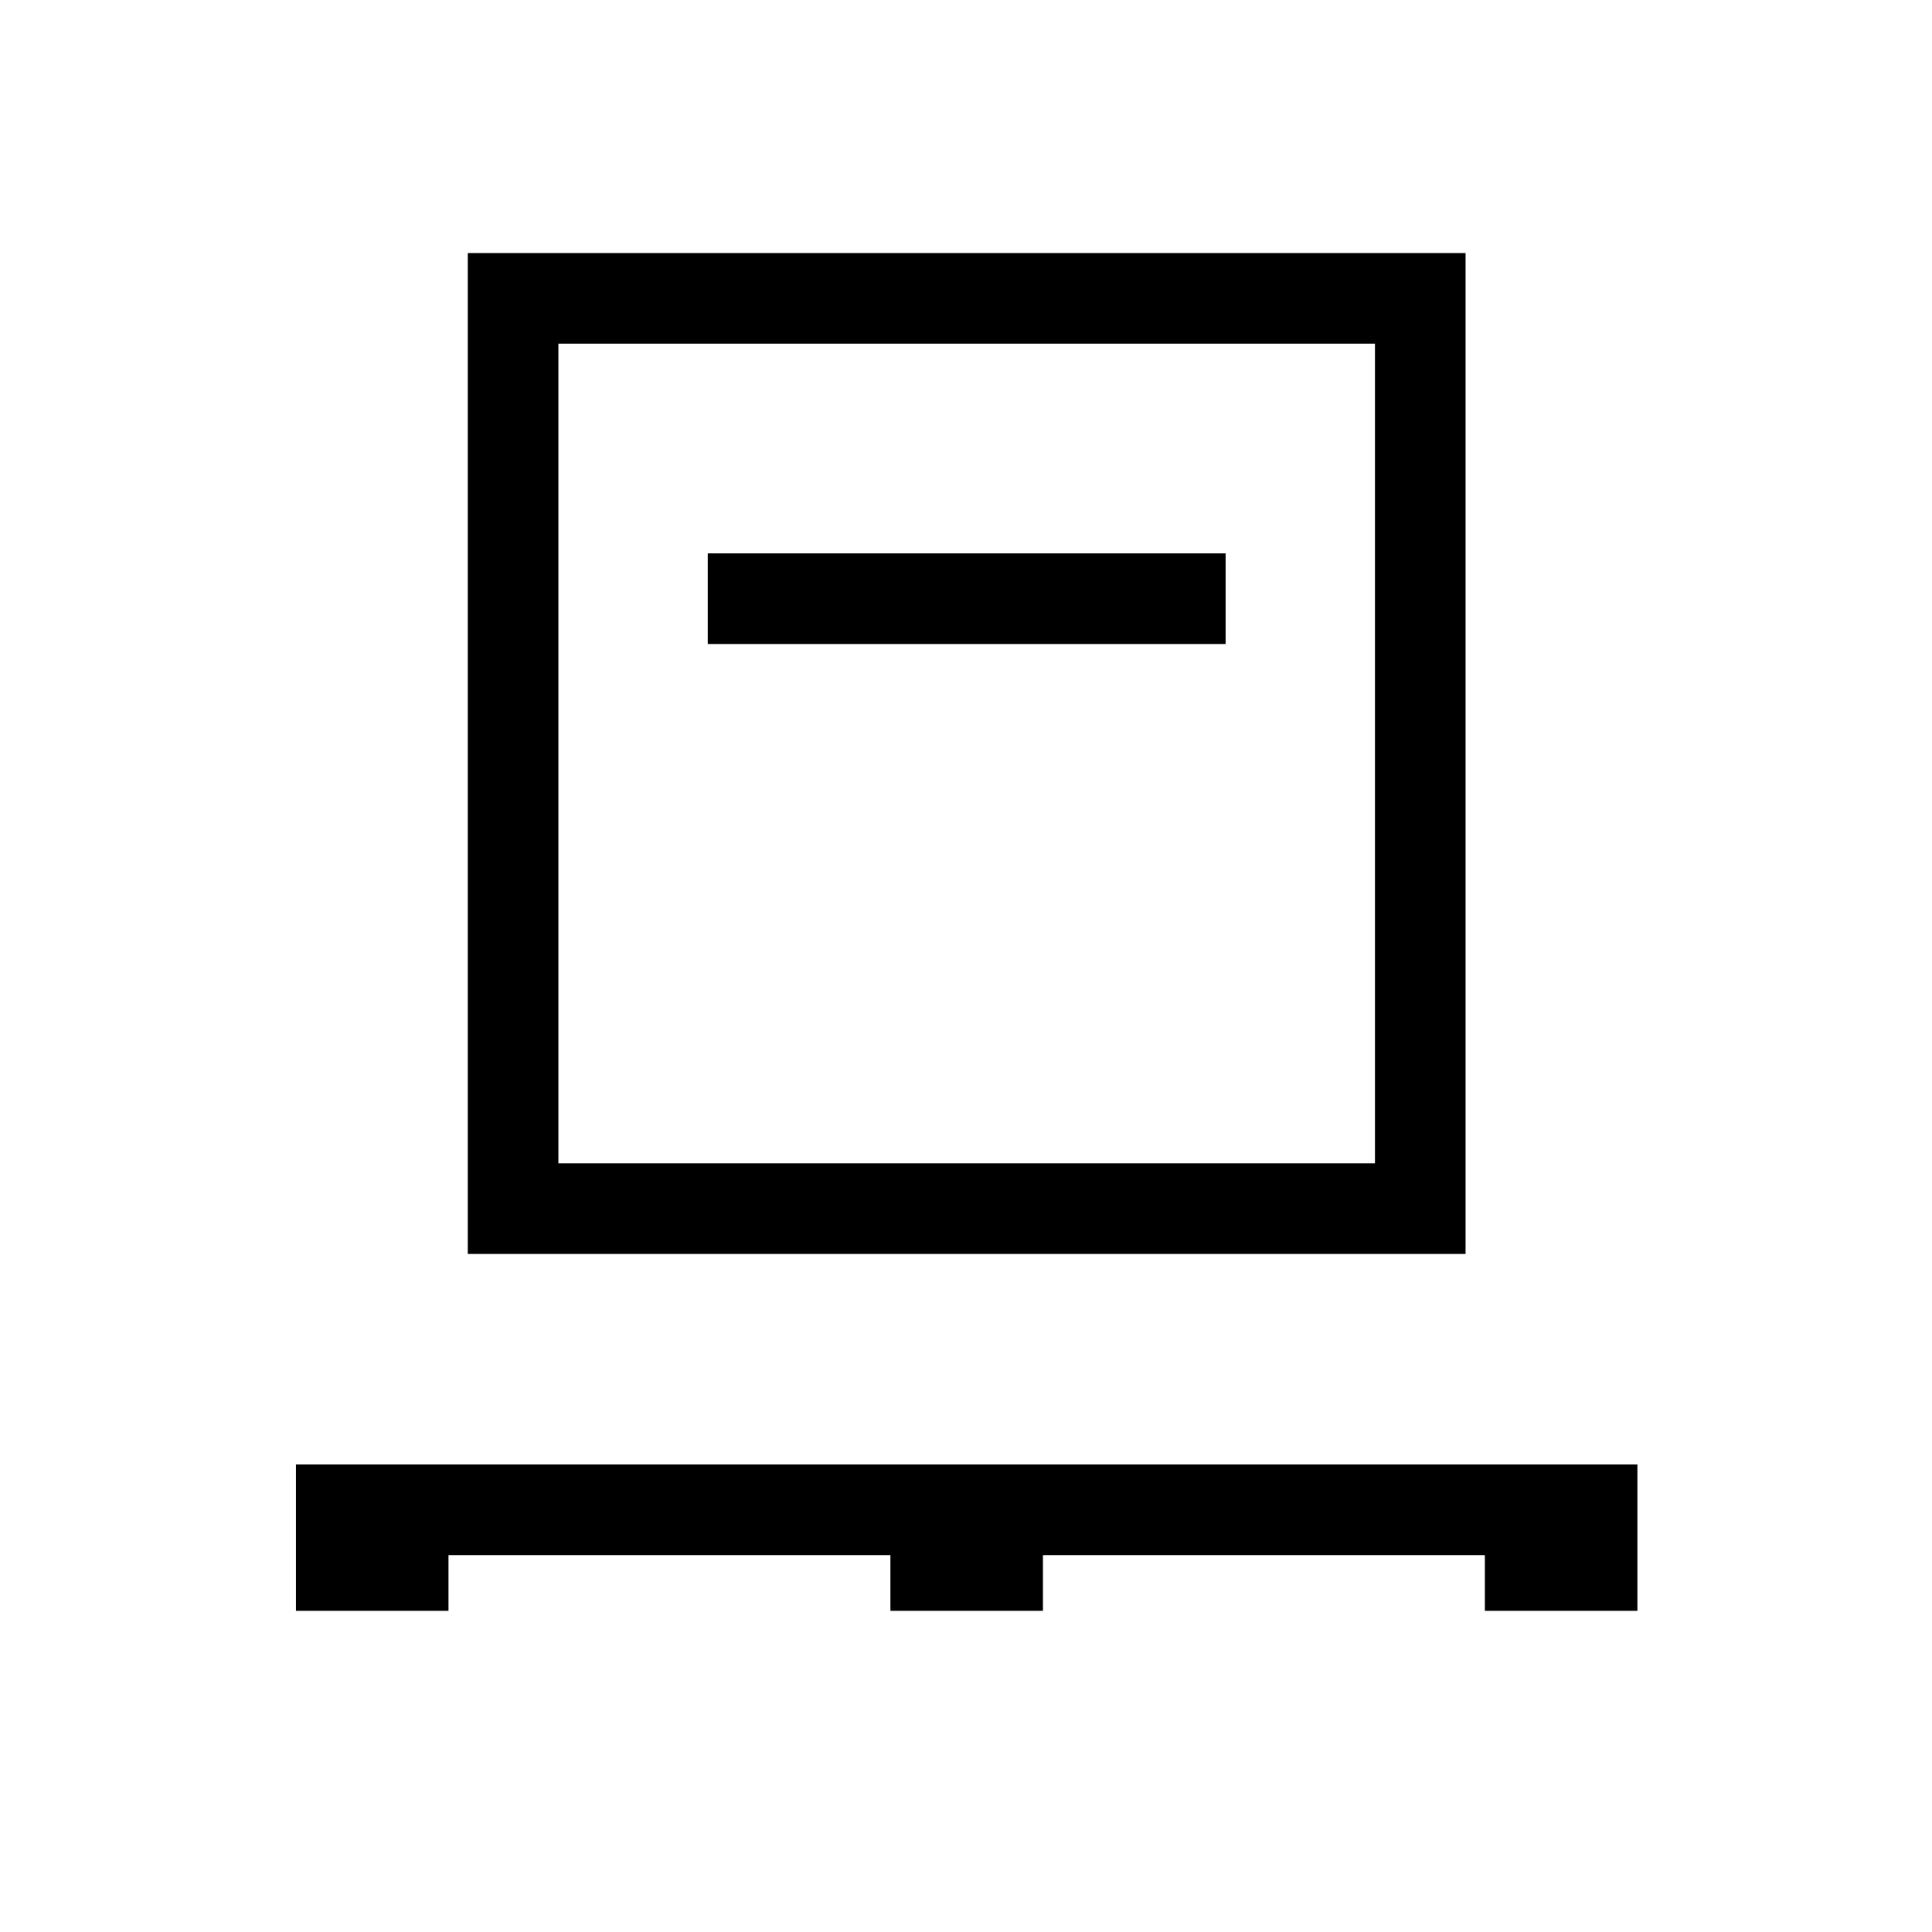<svg xmlns="http://www.w3.org/2000/svg" height="40" viewBox="0 -960 960 960" width="40"><path d="M147.05-159.59v-72.72h666.57v72.72h-75.8v-27.69H518.23v27.69h-75.79v-27.69H222.85v27.69h-75.8Zm85.39-177.33v-497.34h495.79v497.34H232.44Zm45.02-45.03h405.75v-407.28H277.46v407.28ZM351.67-640H609v-45.03H351.67V-640Zm-74.21 258.05v-407.28 407.28Z"/></svg>